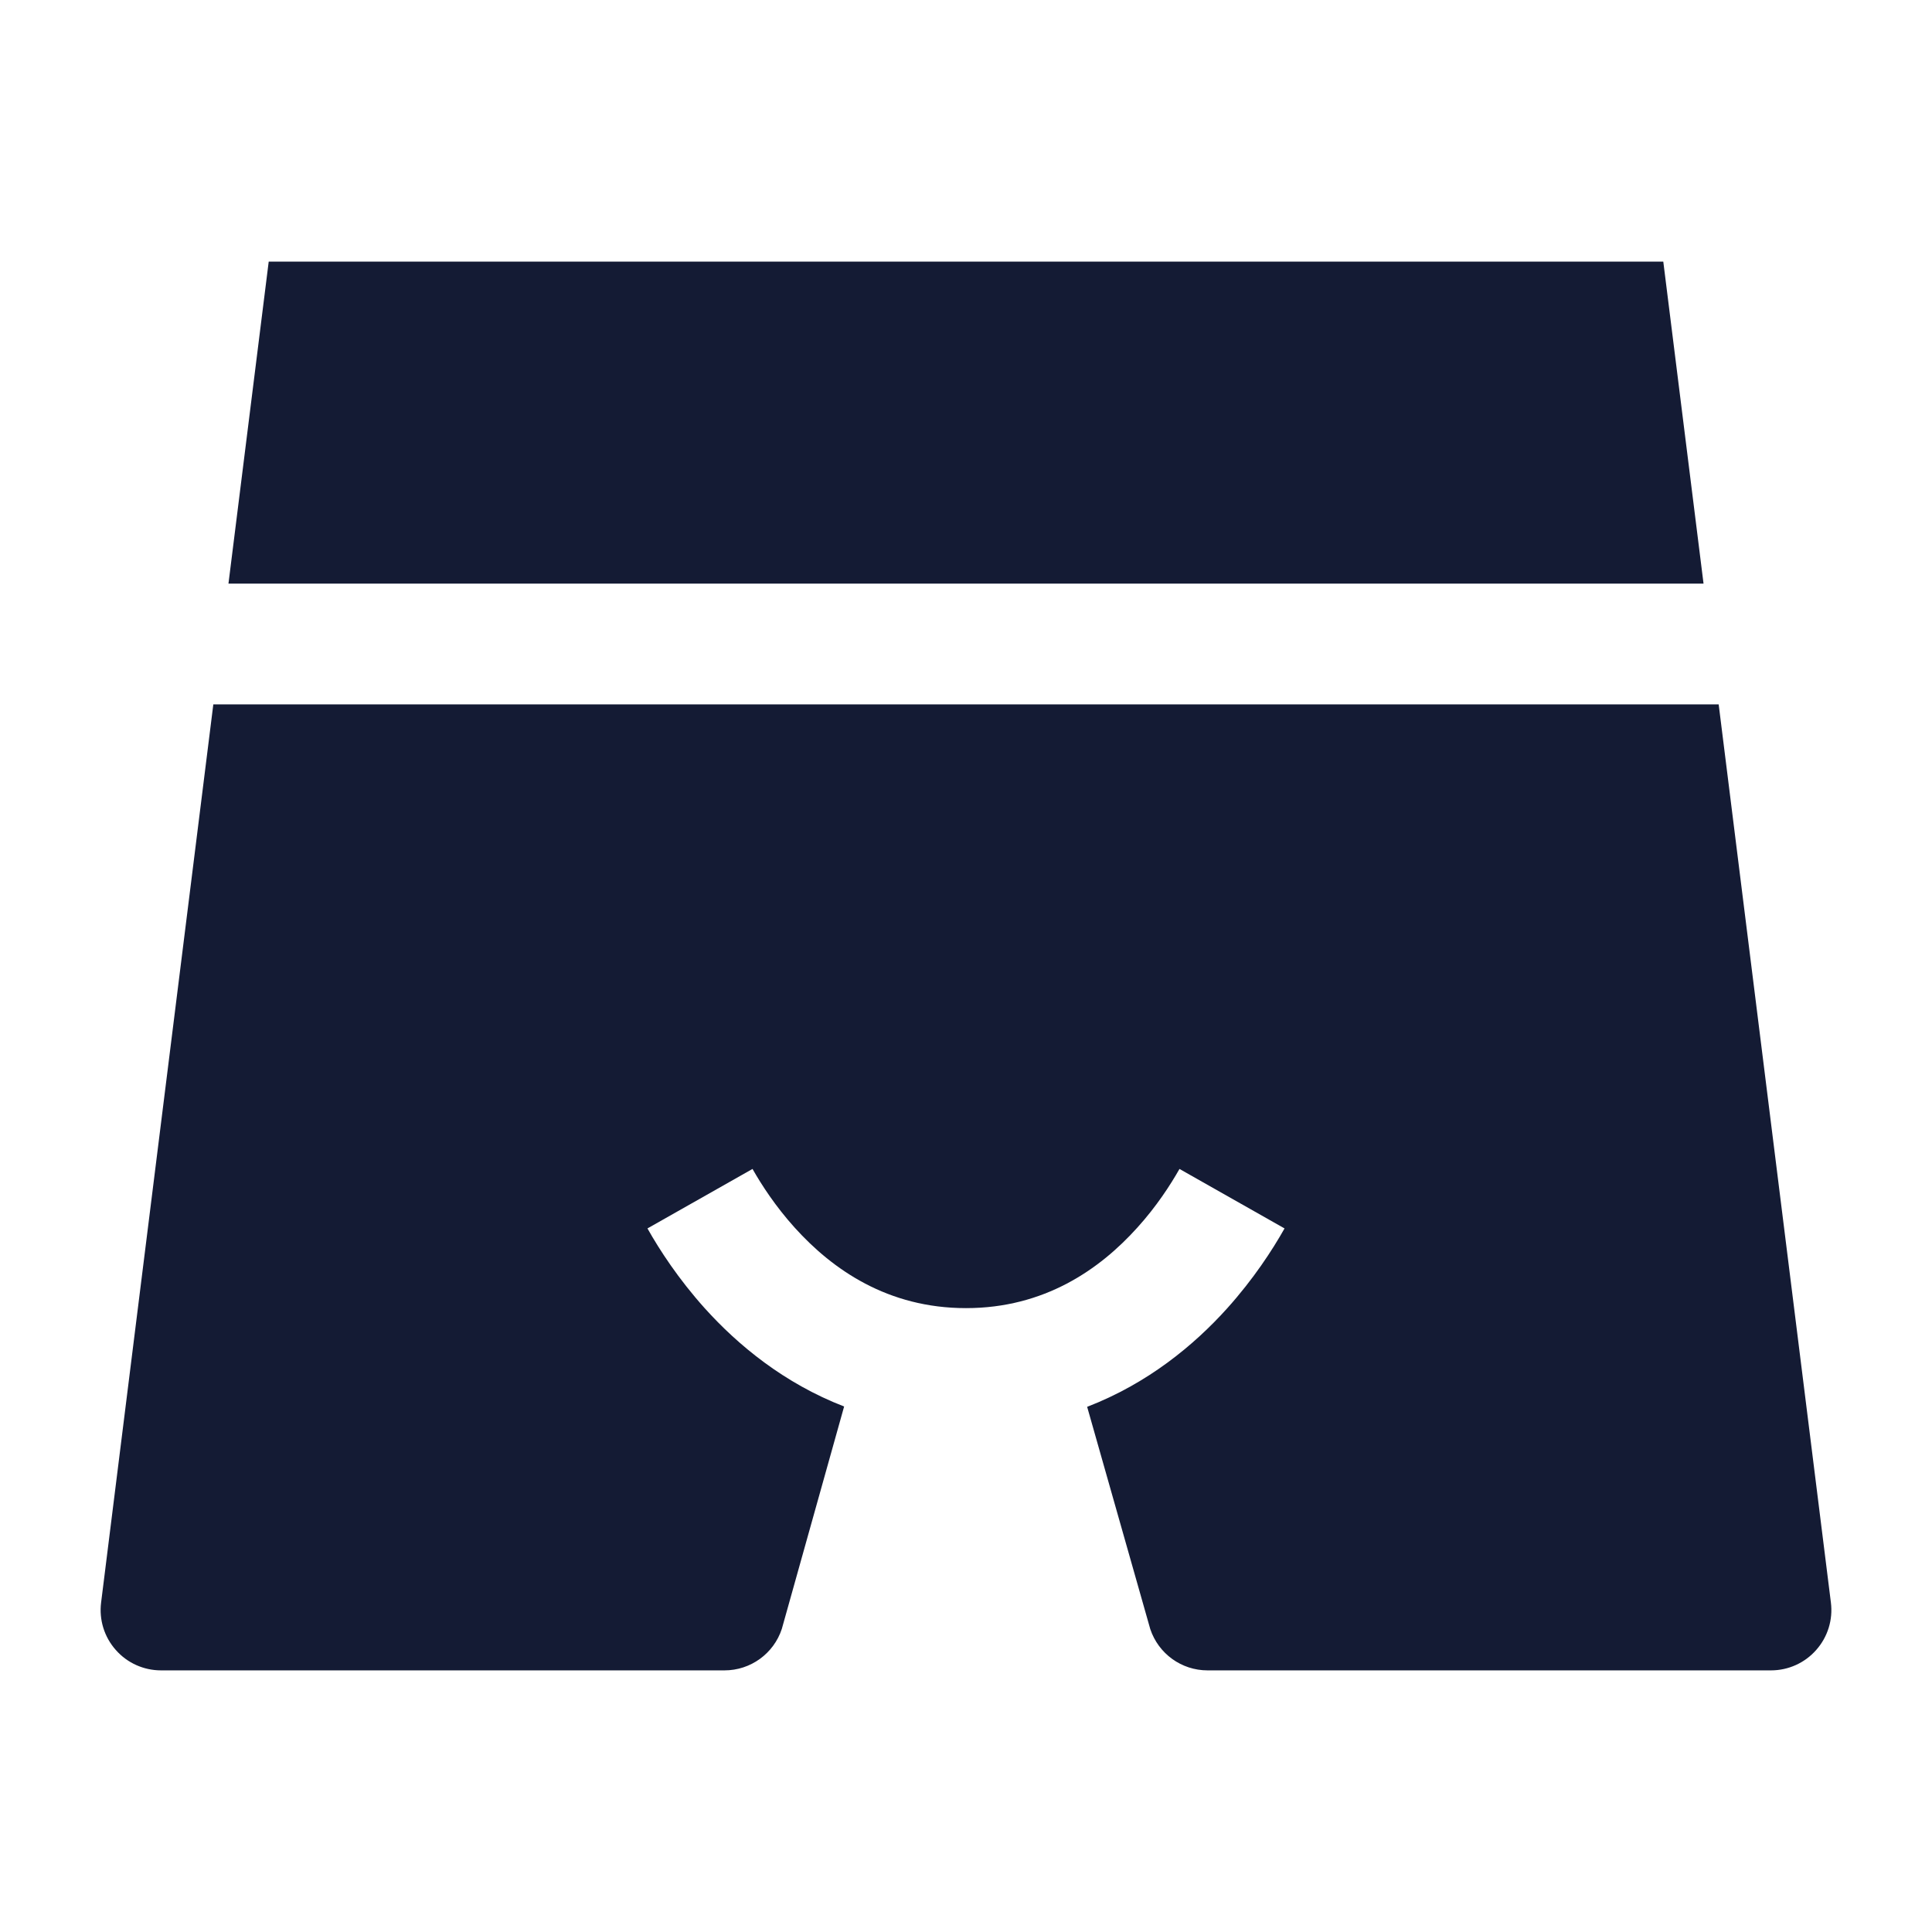 <svg width="24" height="24" viewBox="0 0 24 24" fill="none" xmlns="http://www.w3.org/2000/svg">
<path d="M21.162 7.25H2.838L3.338 3.25L20.662 3.25L21.162 7.25Z" fill="#141B34"/>
<path d="M22.744 19.907C22.771 20.12 22.705 20.335 22.562 20.496C22.42 20.658 22.215 20.75 22 20.75H15C14.677 20.75 14.391 20.543 14.289 20.237L13.505 17.476C14.258 17.186 14.833 16.71 15.245 16.252C15.571 15.889 15.805 15.53 15.957 15.26L14.652 14.521C14.539 14.72 14.367 14.986 14.13 15.248C13.659 15.772 12.971 16.25 12 16.25C11.029 16.25 10.342 15.772 9.87 15.248C9.634 14.986 9.461 14.72 9.348 14.521L8.043 15.26C8.195 15.53 8.429 15.889 8.755 16.252C9.166 16.708 9.738 17.183 10.486 17.472L9.712 20.235C9.611 20.542 9.324 20.75 9 20.75H2C1.785 20.75 1.58 20.658 1.438 20.496C1.295 20.335 1.229 20.12 1.256 19.907L2.65 8.75H21.35L22.744 19.907Z" fill="#141B34"/>
</svg>
